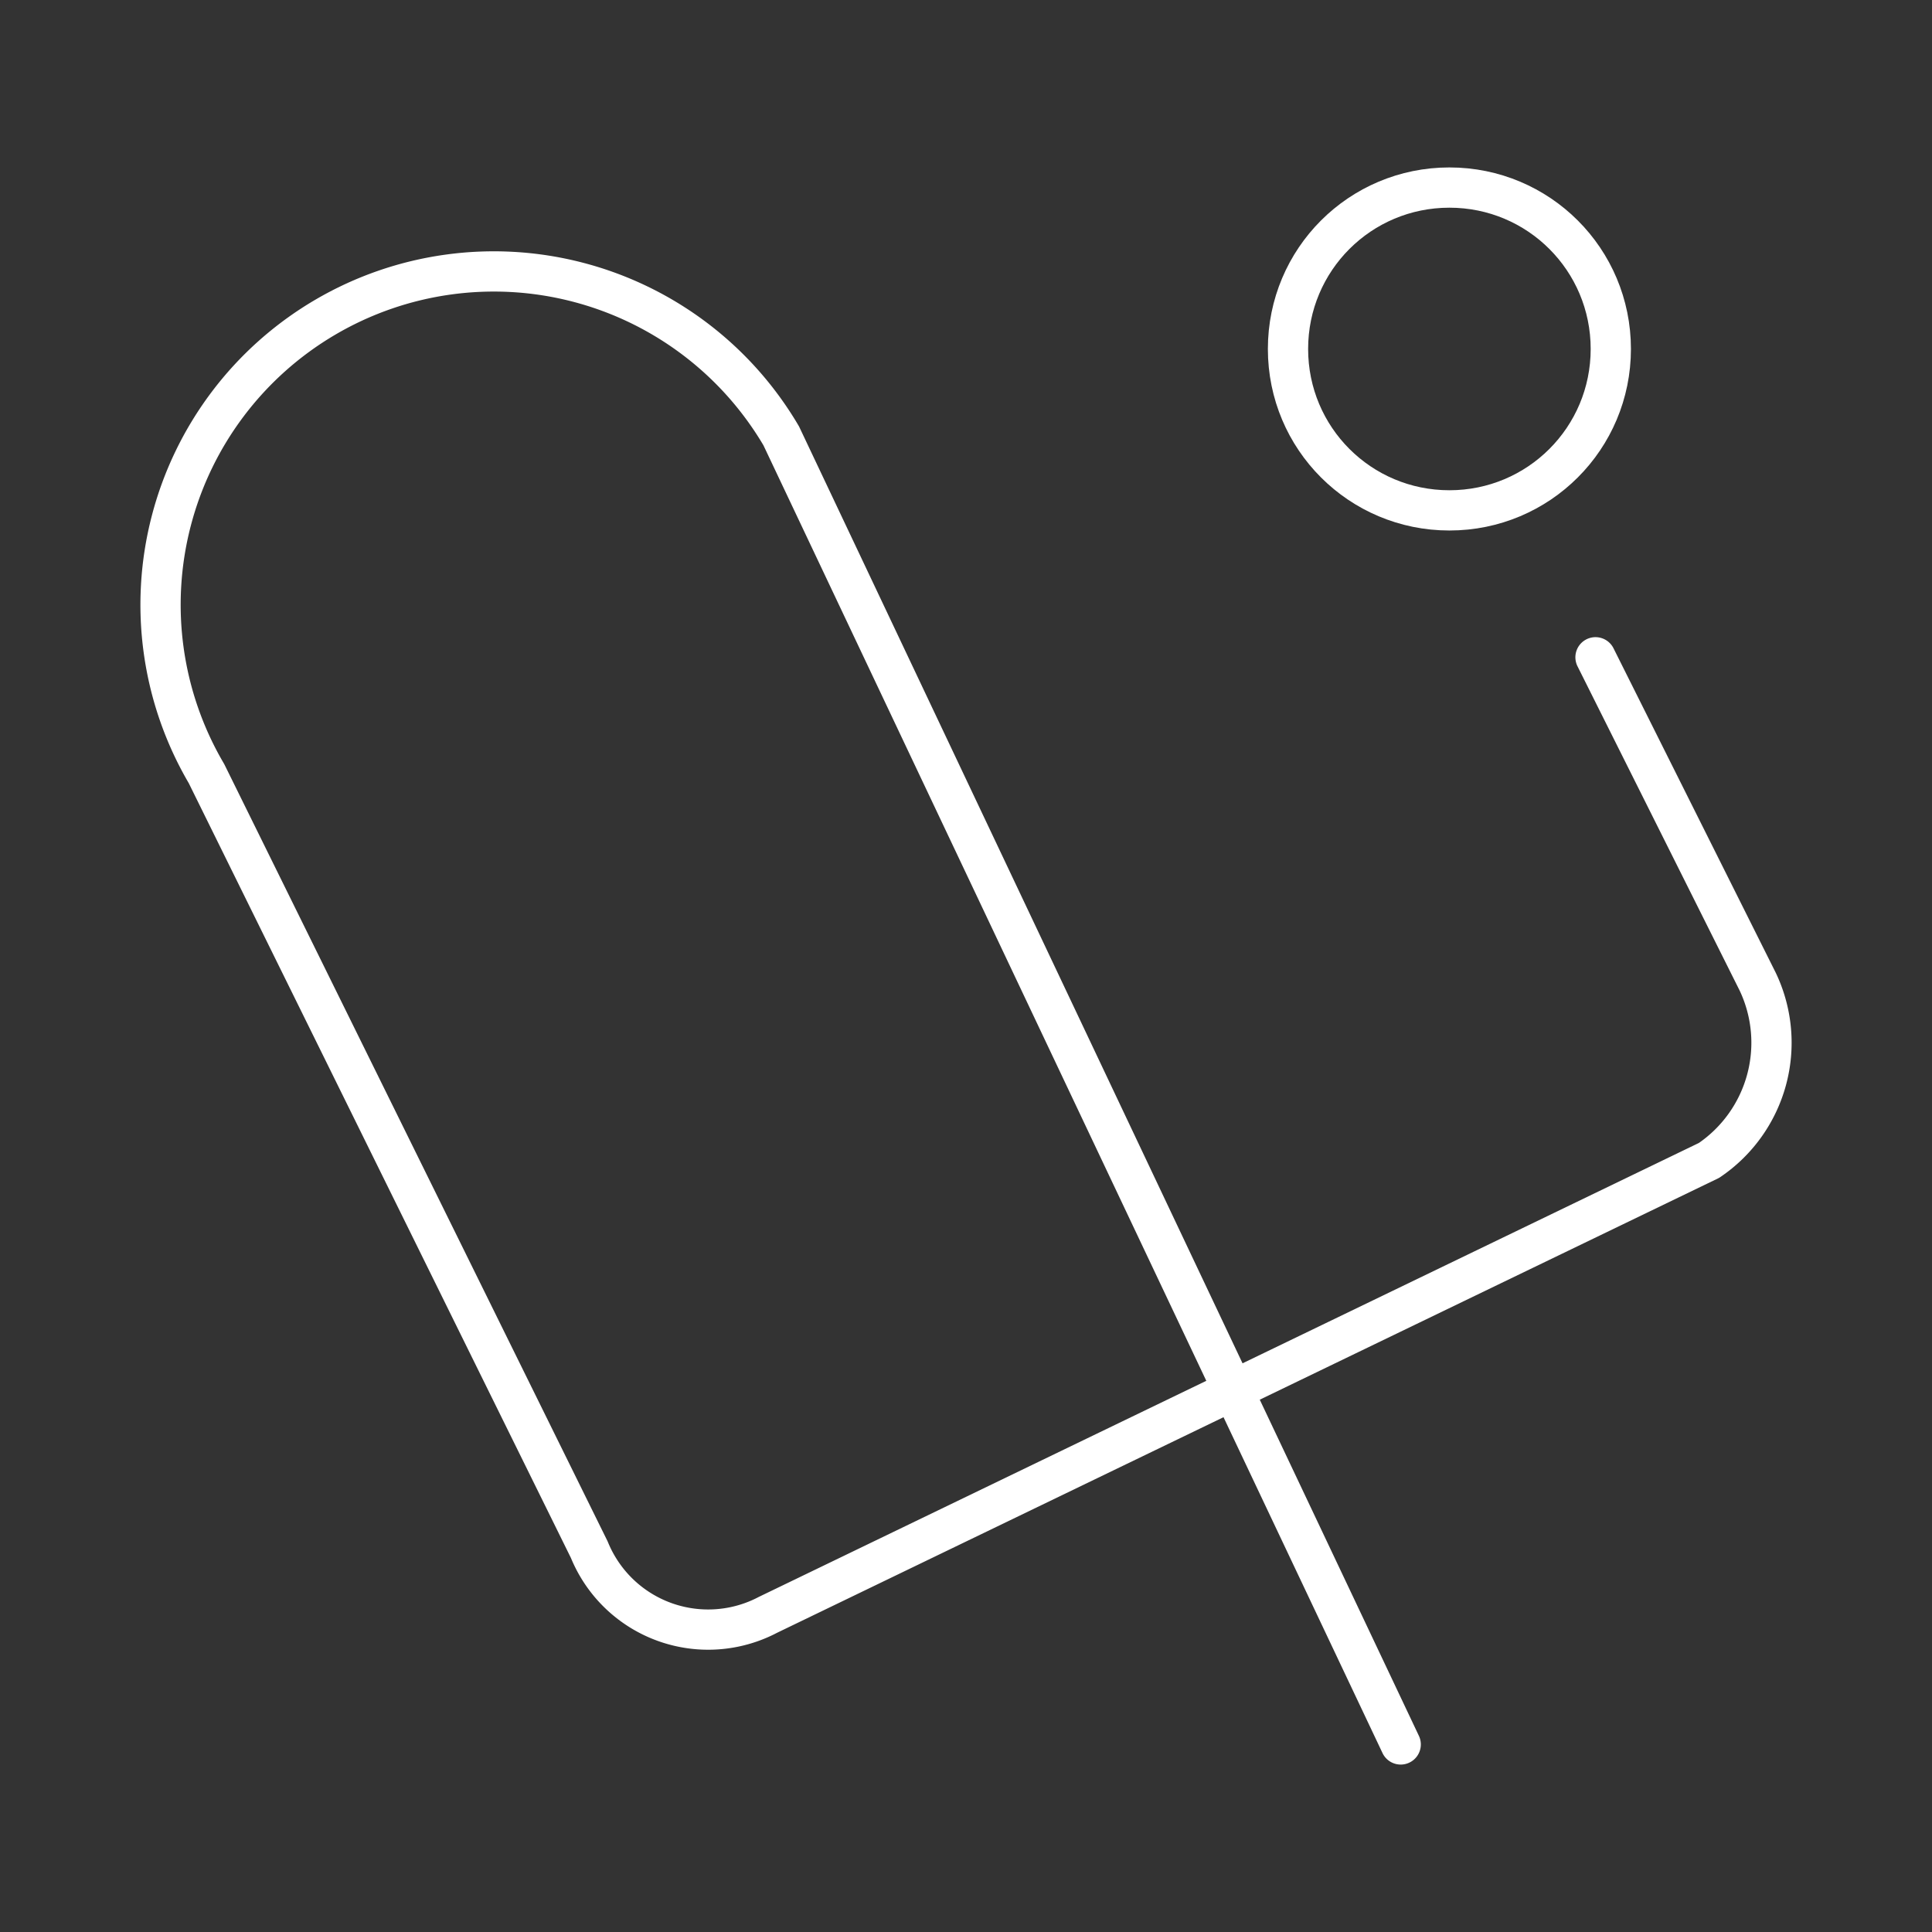<?xml version="1.0" encoding="utf-8"?>
<svg
	version="1.1"
	xmlns="http://www.w3.org/2000/svg"
	xmlns:xlink="http://www.w3.org/1999/xlink"
	x="0%" y="0%"
	width="100%" height="100%"
	viewBox="0 0 48.0 48.0"
	enable-background="new 0 0 48.0 48.0"
	xml:space="preserve">
	<rect x="0" y="0" width="48.0" height="48.0" fill="#333333" stroke="none"/>
	<path
fill="none"
		stroke="#FFFFFF"
		stroke-opacity="1.000"
		stroke-linejoin="round"
		stroke-linecap="round"
		d="M39.64,16.33L43.67,24.39A3.53 3.53 121.82 0 1 42.46,28.83L19.08,40.12A3.19 3.19 193.05 0 1 14.64,38.50L5.13,19.22A8.28 8.28 329.58 1 1 19.41,10.83L34.80,43.34"/>
	<path
fill="none"
		stroke="#FFFFFF"
		stroke-opacity="1.000"
		stroke-linejoin="round"
		stroke-linecap="round"
		d="M36.01,4.66C38.23,4.66,40.02,6.45,40.02,8.67C40.02,10.89,38.23,12.68,36.01,12.68C33.79,12.68,32.00,10.89,32.00,8.67C32.00,6.45,33.79,4.66,36.01,4.66z"/>
</svg>
